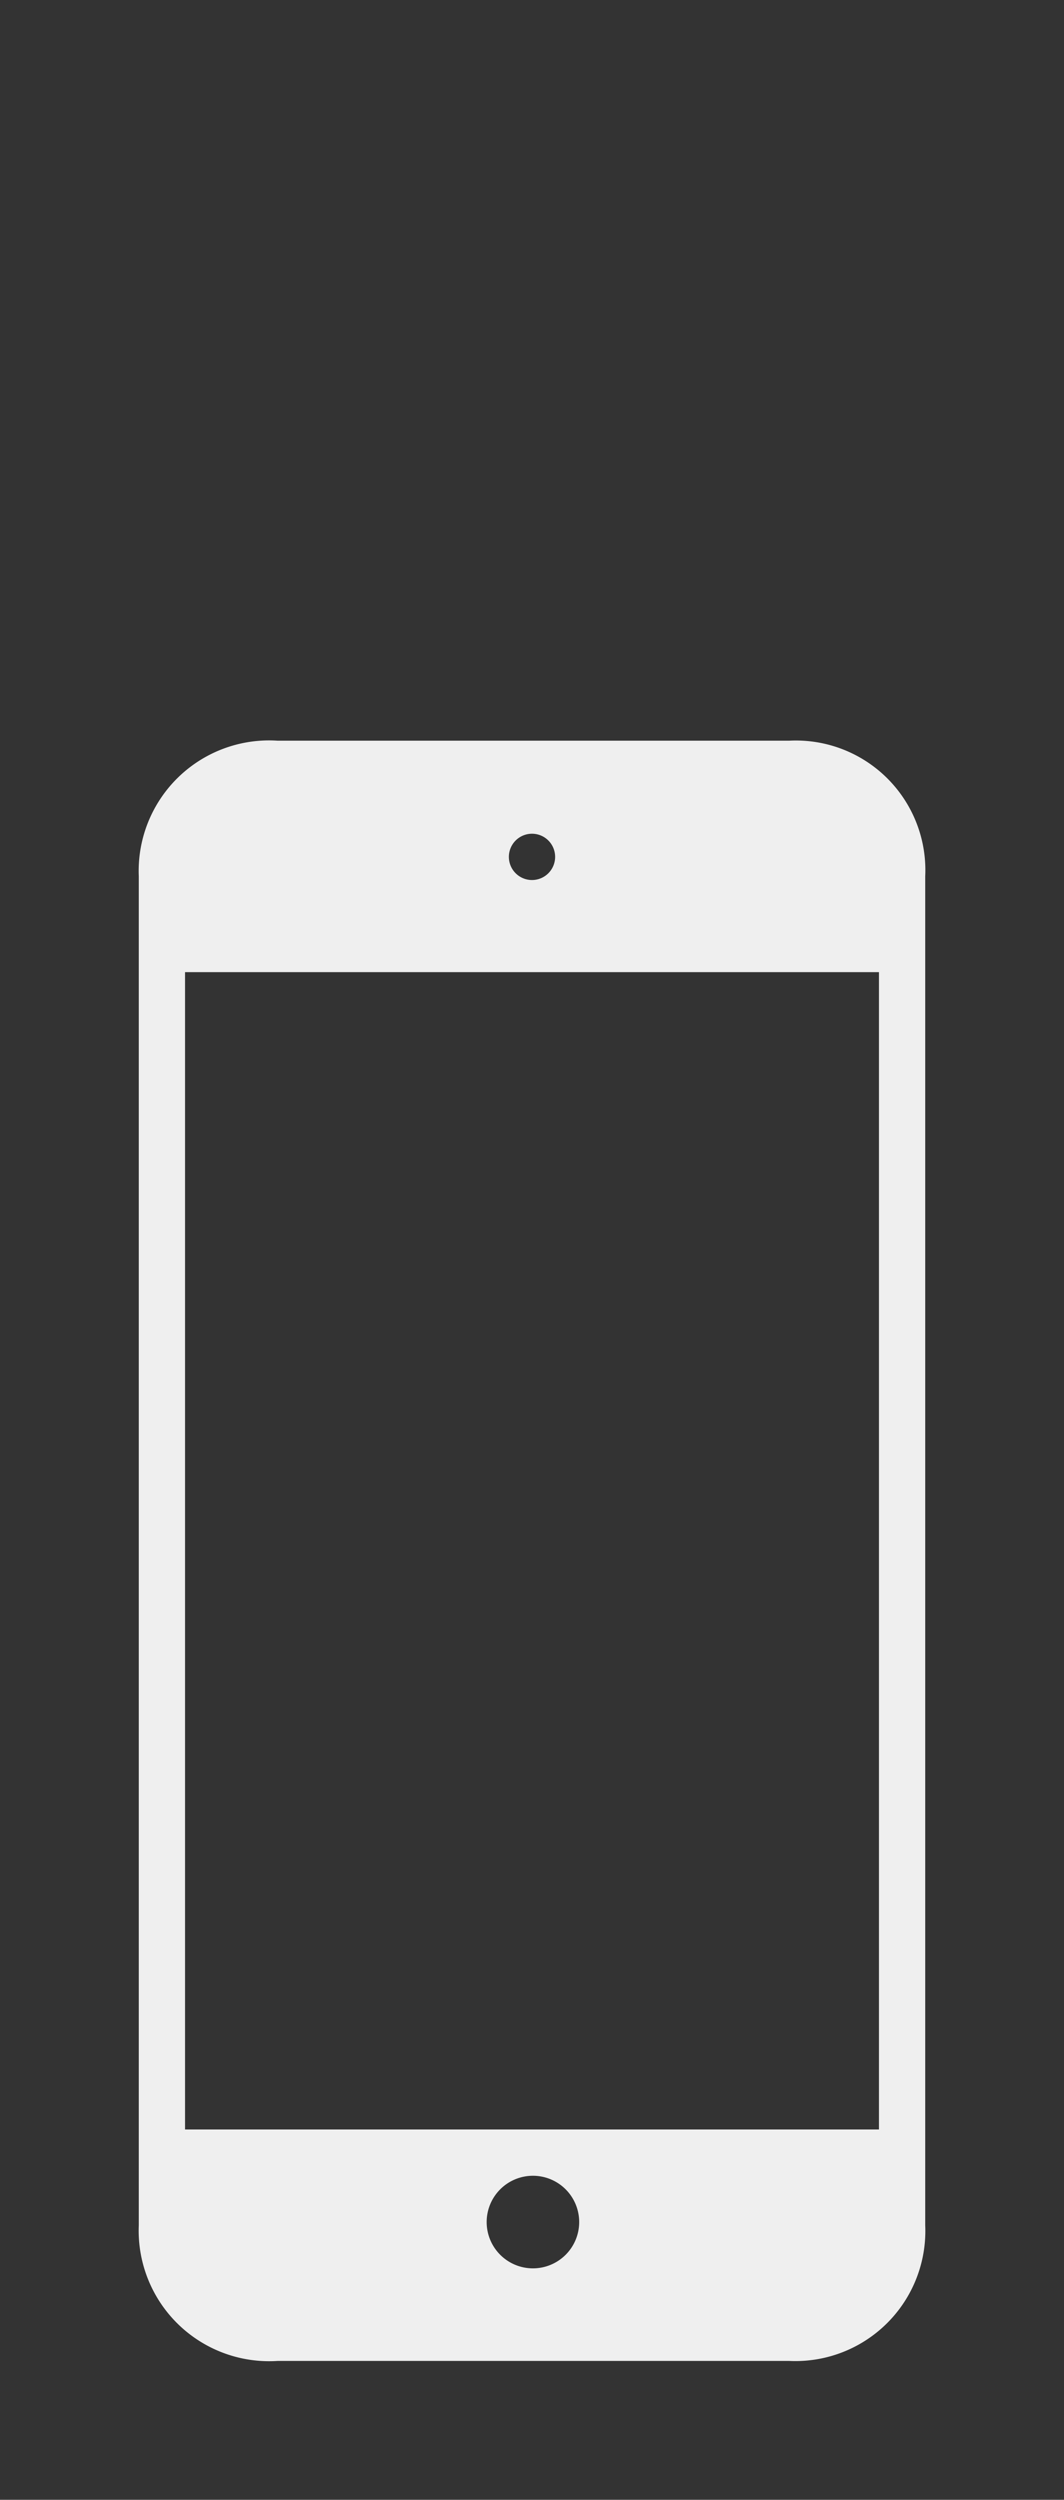 <svg xmlns="http://www.w3.org/2000/svg" width="23" height="54" viewBox="0 0 23 54"><rect x="0" y="0" width="23" height="54" fill="#333333" stroke="none"/><defs><style>.cls-1{fill:#efefef}</style></defs><title>Family-Music-Browser-Icons-MASTER-LMS-03-ff-jay</title><g id="Dark"><path id="iPod_touch" data-name="iPod touch" class="cls-1" d="M17.06 16H6a2.82 2.82 0 0 0-3 2.93v29.14A2.82 2.82 0 0 0 6 51h11.06A2.81 2.81 0 0 0 20 48.07V18.93A2.8 2.8 0 0 0 17.06 16zm-5.54 33a1 1 0 1 1 1-1 1 1 0 0 1-1 1zM19 46H4V21h15zm-7-27.49a.5.5 0 1 1-.5-.5.5.5 0 0 1 .5.5z"/></g></svg>